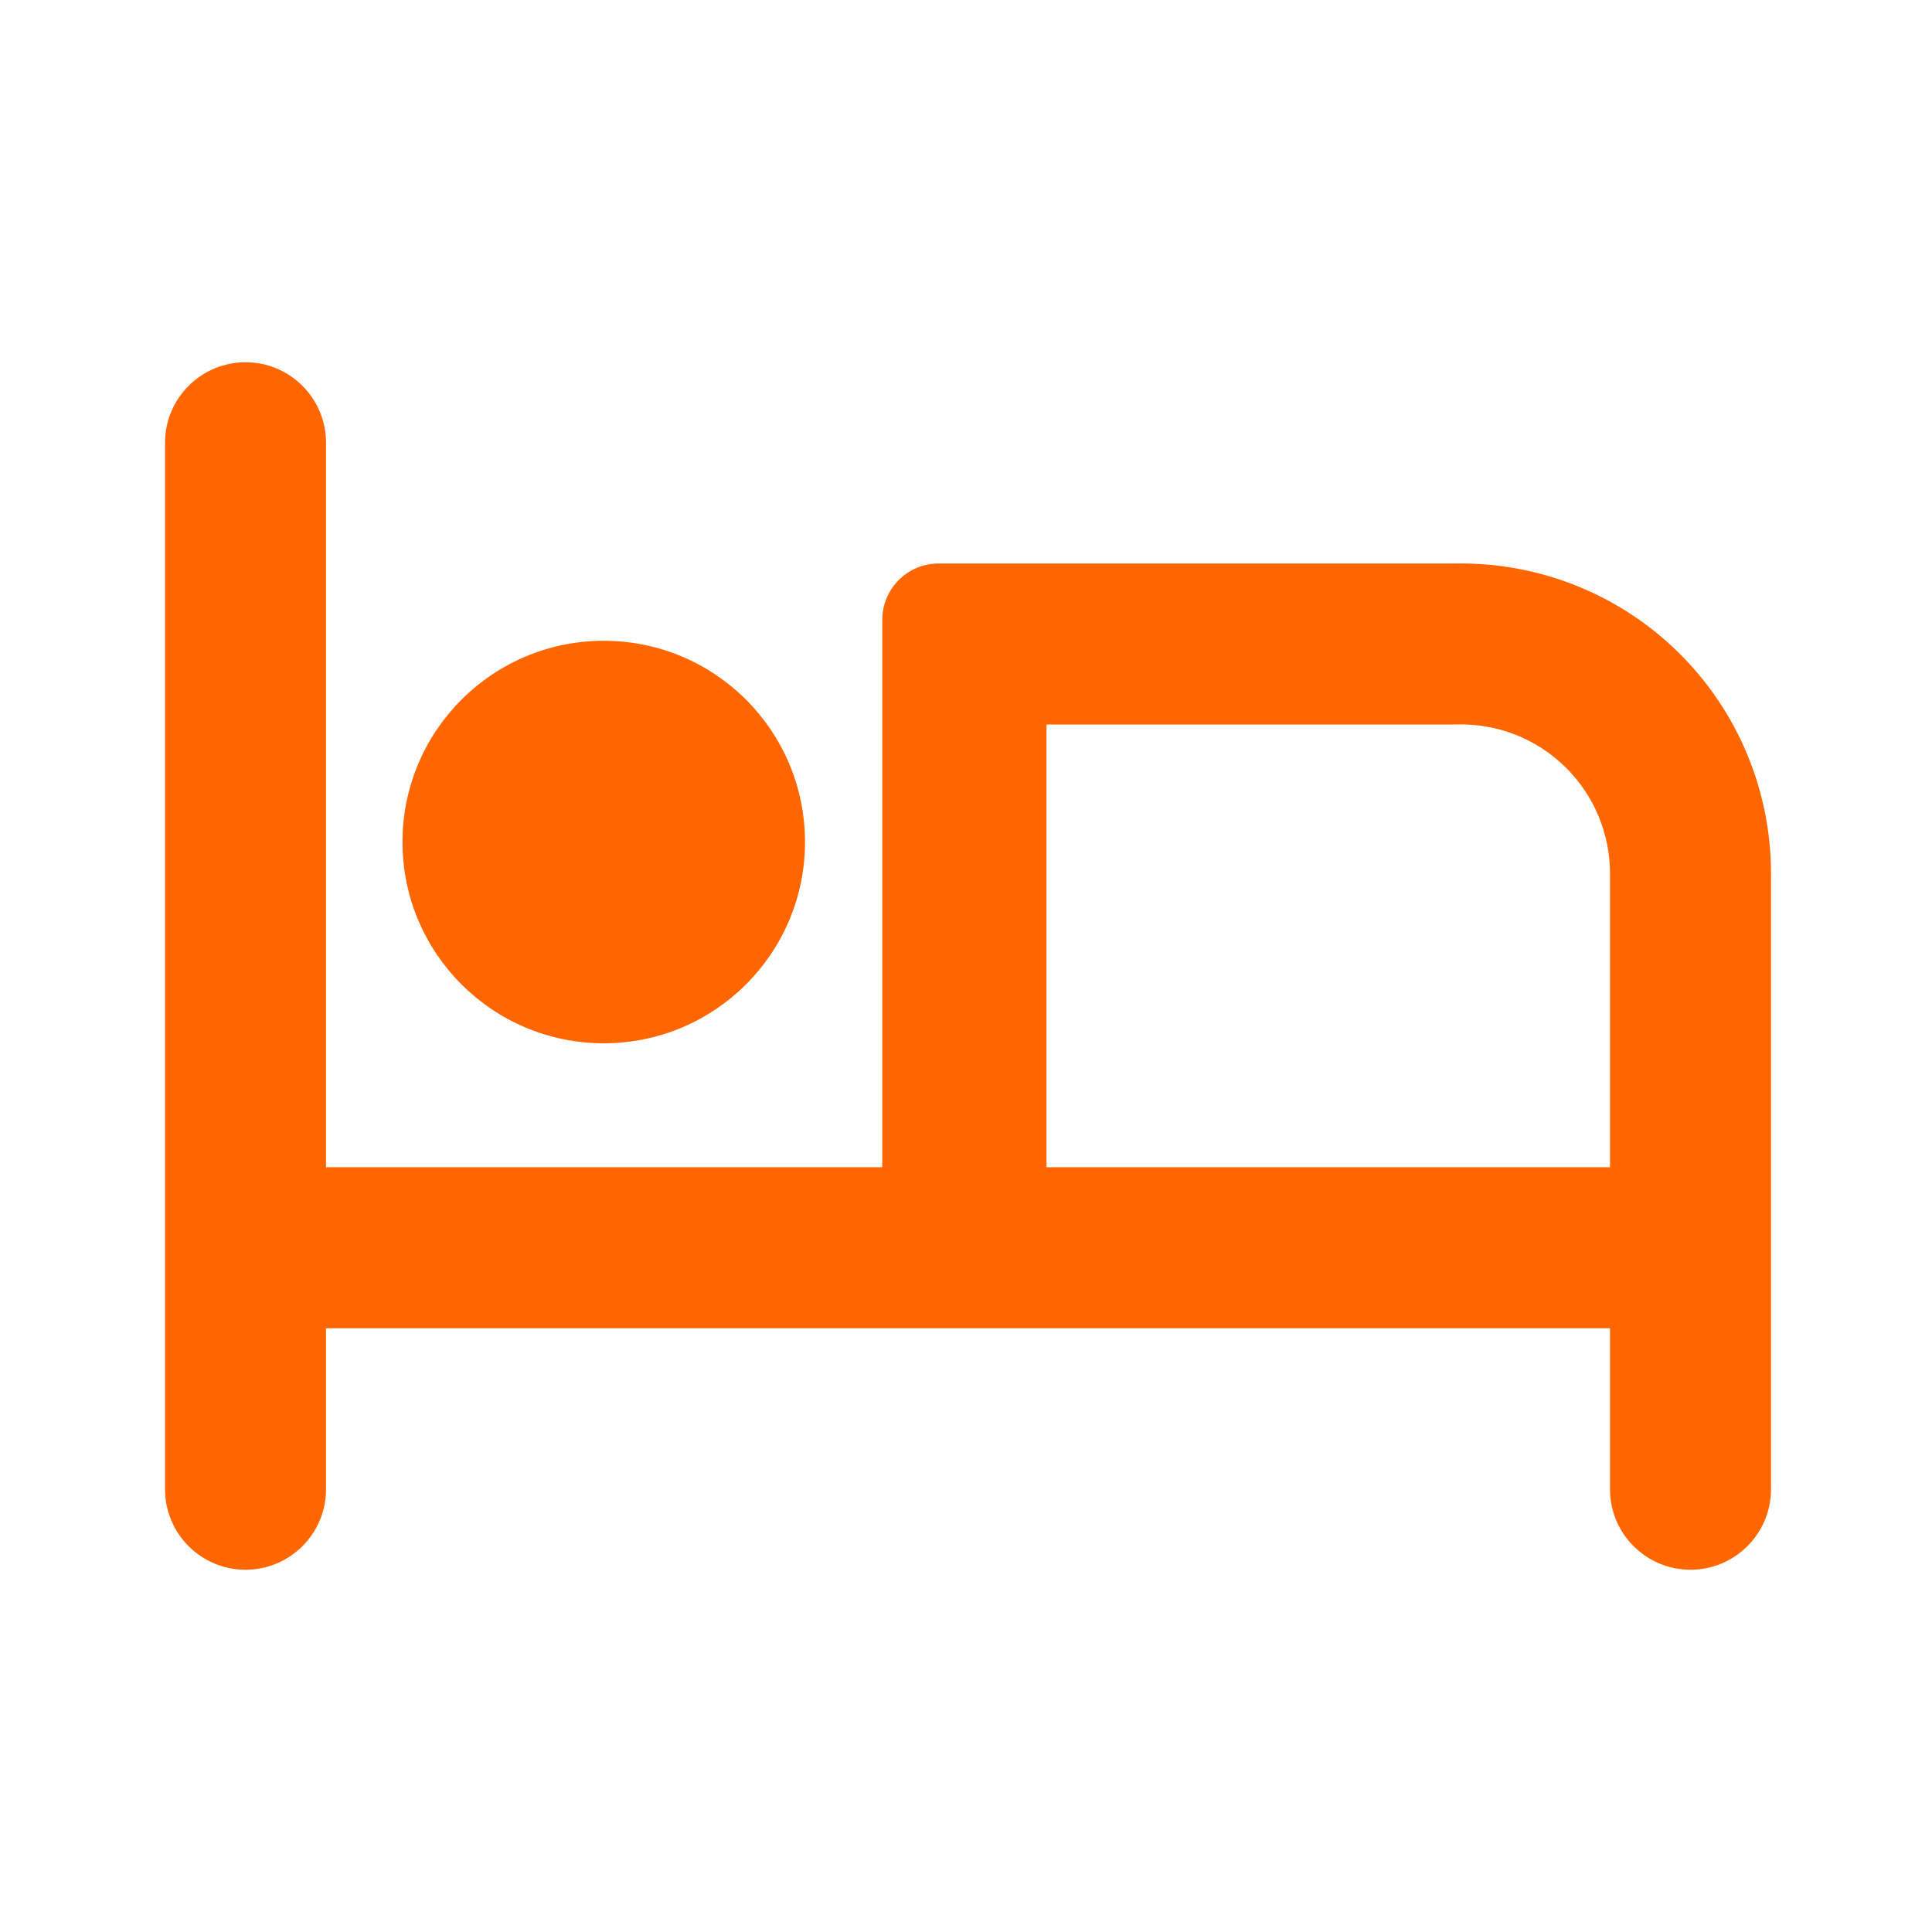 <svg
  width="24"
  height="24"
  viewBox="0 0 24 24"
  fill="none"
  xmlns="http://www.w3.org/2000/svg"
>
  <path
    d="M3.05 4.5C3.602 4.5 4.05 4.948 4.05 5.5V14.5H10.96V7.7C10.96 7.313 11.273 7 11.66 7H18.1C19.13 6.987 20.122 7.386 20.855 8.11C21.587 8.833 22 9.82 22 10.85V18.5C22 19.052 21.552 19.5 21 19.5C20.448 19.5 20 19.052 20 18.5V16.5H4.05V18.5C4.05 19.052 3.602 19.5 3.05 19.5C2.498 19.5 2.05 19.052 2.05 18.5V5.5C2.05 4.948 2.498 4.5 3.05 4.5ZM18.1 9H13V14.5H20V10.85C20 10.351 19.798 9.872 19.44 9.524C19.083 9.175 18.599 8.986 18.1 9ZM7.5 7.96C8.881 7.96 10 9.079 10 10.46C10 11.841 8.881 12.96 7.5 12.96C6.119 12.96 5 11.841 5 10.46C5 9.079 6.119 7.96 7.5 7.96Z"
    fill="#FF6600"
  />
</svg>
